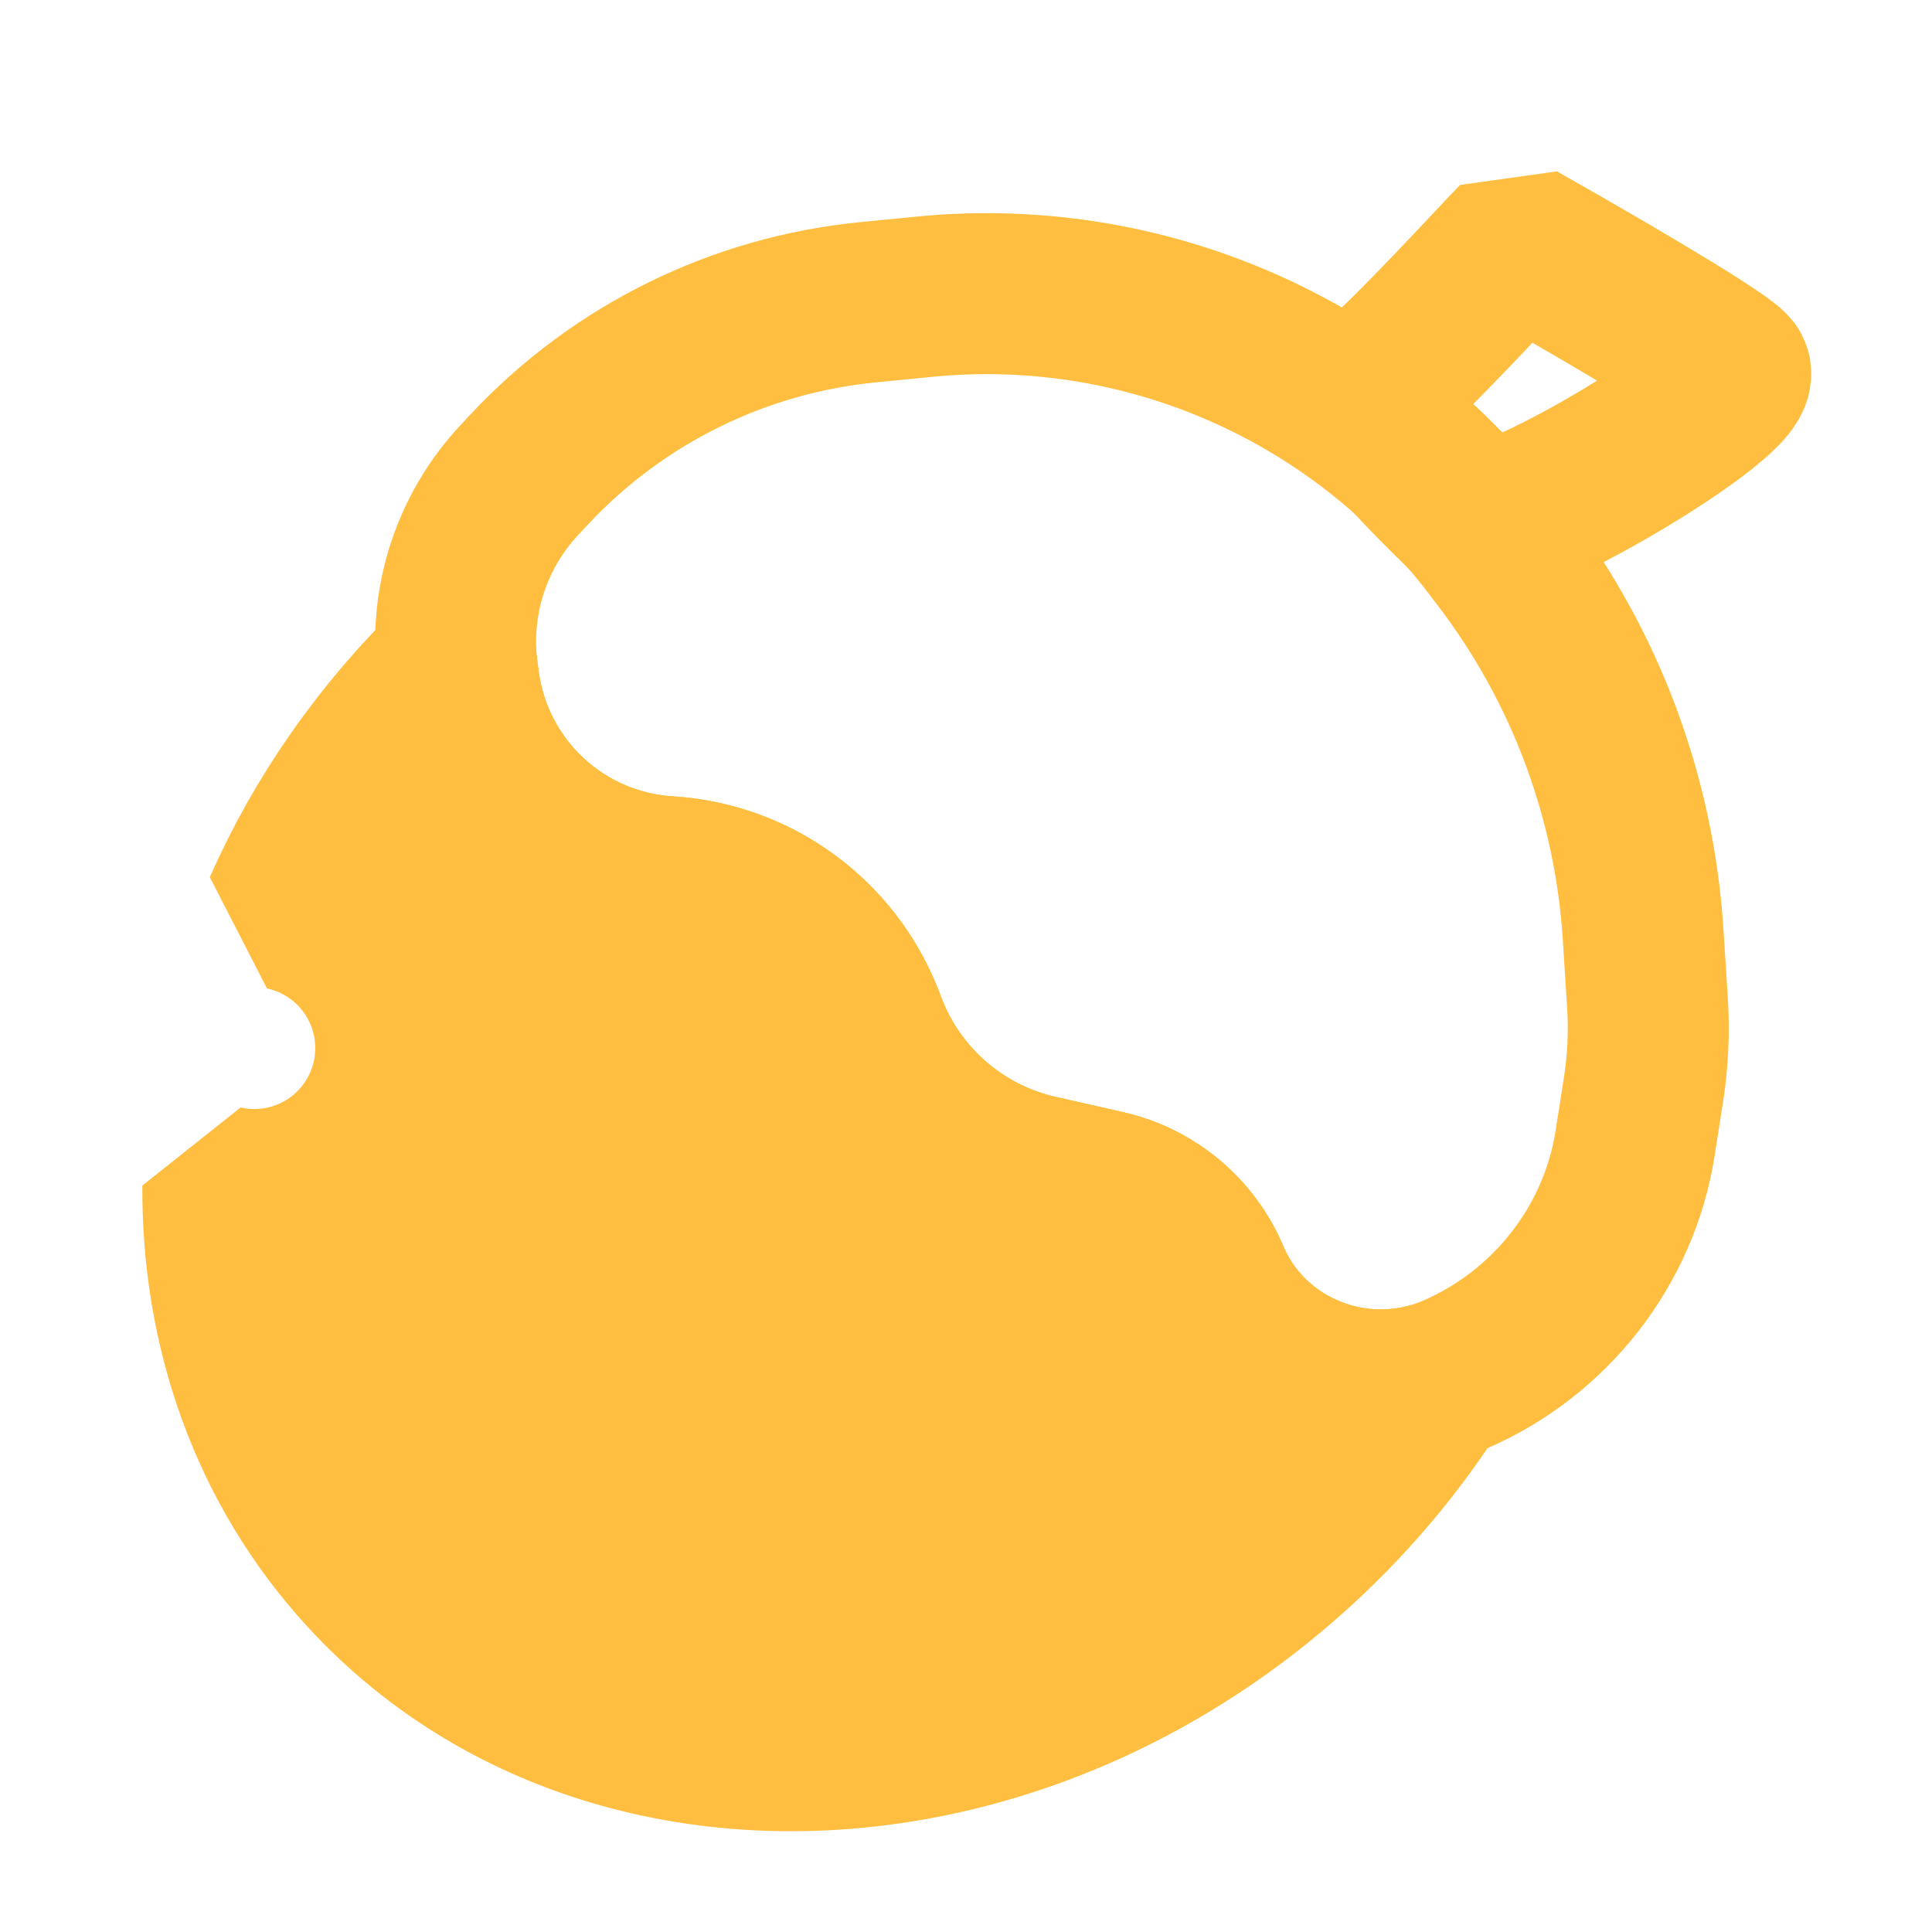 <?xml version="1.0" encoding="UTF-8"?><svg width="24" height="24" viewBox="0 0 48 48" fill="none" xmlns="http://www.w3.org/2000/svg"><path d="M37.699 6C37.172 6.534 35.239 8.672 34.01 9.741C33.834 10.276 36.118 12.413 36.645 12.948C37.172 13.482 43.496 9.741 42.969 9.207C42.547 8.779 39.28 6.891 37.699 6Z" stroke="#ffbe40" stroke-width="4" stroke-linecap="butt" stroke-linejoin="bevel"/><path d="M11.372 16.722C11.36 16.634 11.35 16.546 11.342 16.459C9.456 18.289 8.016 20.391 7.043 22.6C8.636 22.934 9.832 24.347 9.832 26.039C9.832 27.98 8.259 29.553 6.318 29.553C6.05 29.553 5.788 29.523 5.536 29.466C5.516 33.012 6.685 36.421 9.117 39.067C12.621 42.882 17.926 44.218 23.147 43.131C26.36 42.463 29.541 40.877 32.252 38.386C33.595 37.152 34.727 35.784 35.642 34.335C33.417 35.005 30.967 33.923 30.041 31.737C29.579 30.646 28.62 29.845 27.464 29.582L25.782 29.201C23.851 28.762 22.262 27.396 21.541 25.552L21.451 25.32C20.659 23.295 18.764 21.915 16.594 21.781C13.933 21.618 11.76 19.596 11.403 16.955L11.372 16.722Z" fill="#ffbe40" stroke="#ffbe40" stroke-width="4" stroke-linecap="butt" stroke-linejoin="bevel"/><path d="M13.154 11.658L12.903 11.927C11.699 13.215 11.137 14.975 11.372 16.722L11.404 16.955C11.76 19.597 13.934 21.618 16.594 21.781C18.764 21.915 20.659 23.296 21.451 25.32L21.542 25.552C22.263 27.396 23.851 28.762 25.782 29.201L27.465 29.582C28.62 29.845 29.579 30.646 30.041 31.737C31.037 34.088 33.796 35.162 36.141 34.153C38.509 33.134 40.225 30.954 40.623 28.407L40.831 27.078C40.944 26.361 40.977 25.635 40.931 24.912L40.823 23.221C40.607 19.817 39.388 16.553 37.319 13.84L37.067 13.51C35.316 11.214 32.968 9.442 30.281 8.387C27.957 7.475 25.451 7.127 22.967 7.372L21.561 7.51C18.348 7.826 15.36 9.3 13.154 11.658Z" stroke="#ffbe40" stroke-width="4" stroke-linecap="butt" stroke-linejoin="bevel"/></svg>